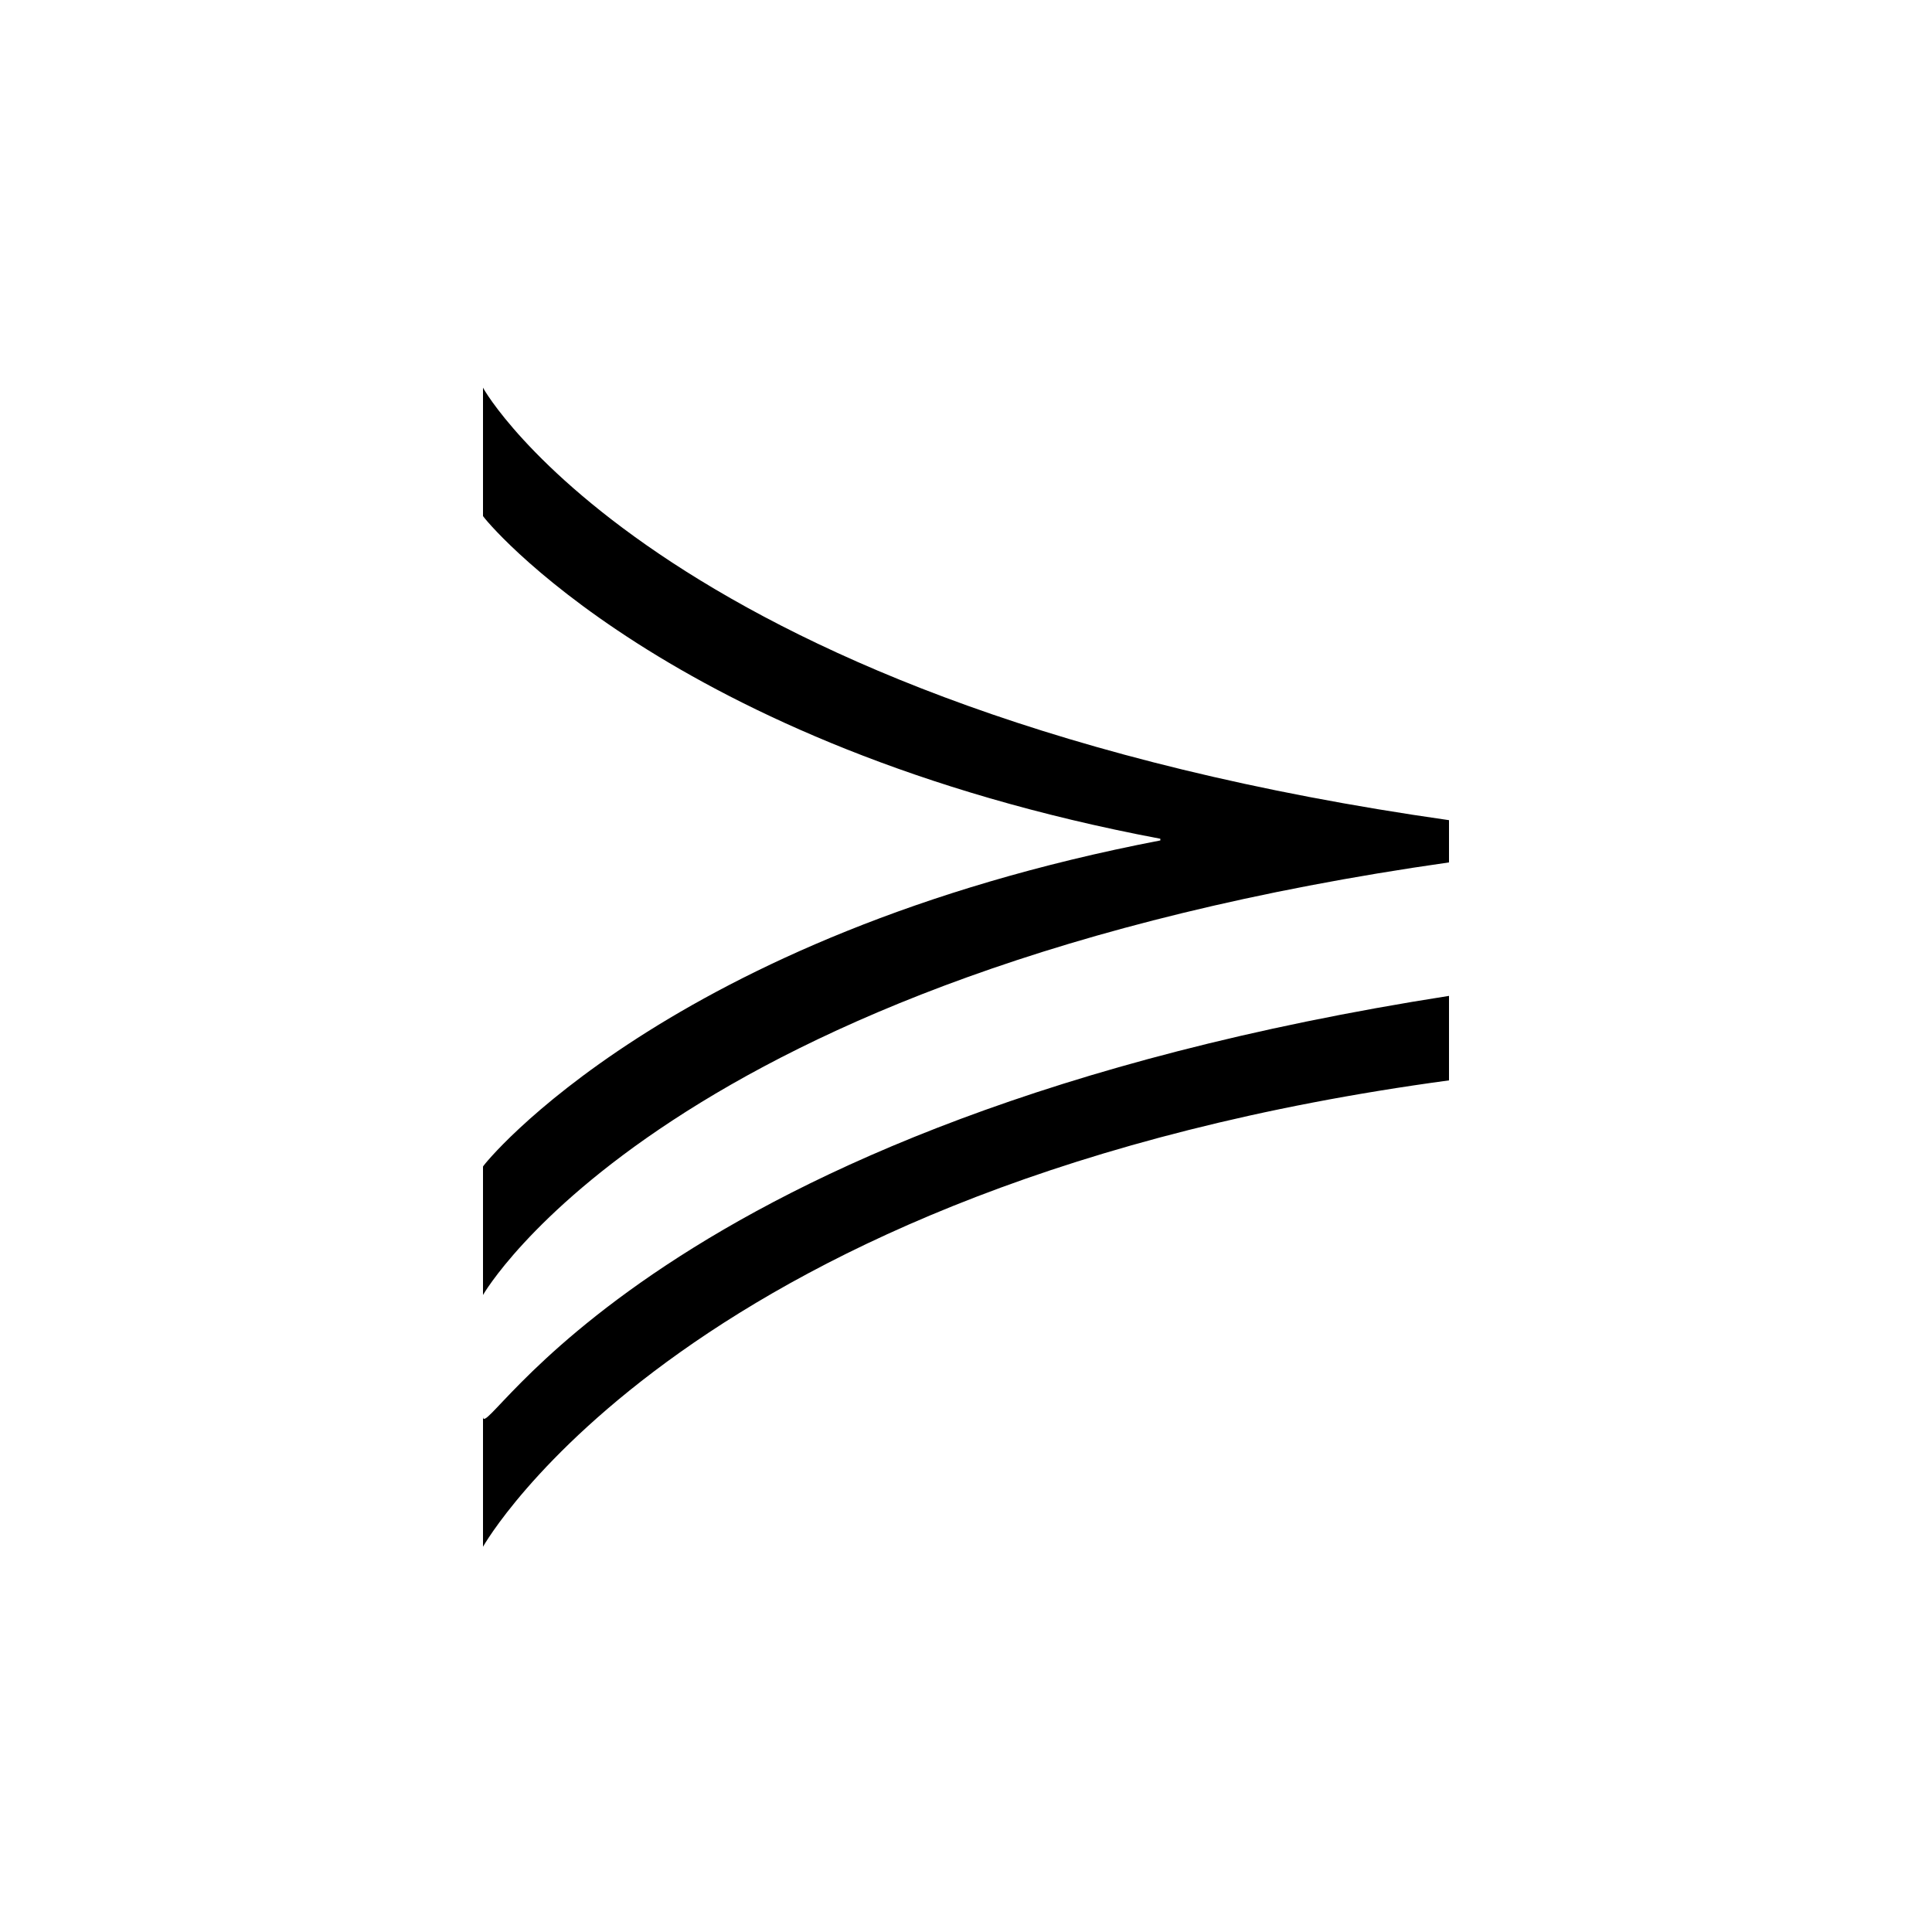 <?xml version="1.0" encoding="UTF-8" standalone="no"?>
<!-- Created with Inkscape (http://www.inkscape.org/) -->

<svg
   xmlns:dc="http://purl.org/dc/elements/1.1/"
   xmlns:cc="http://creativecommons.org/ns#"
   xmlns:rdf="http://www.w3.org/1999/02/22-rdf-syntax-ns#"
   xmlns:svg="http://www.w3.org/2000/svg"
   xmlns="http://www.w3.org/2000/svg"
   version="1.0"
   width="128"
   height="128"
   id="svg2">
  <defs
     id="defs4" />
  <path
     d="m 32,85.796 0,-8.508 c 0,-0.112 12.25,-15.338 44.875,-21.607 l 0,-0.112 C 44.25,49.411 32,34.298 32,34.186 l 0,-8.508 c 0,0.112 12.125,21.271 64,28.66 l 0,2.799 C 44.125,64.525 32,85.796 32,85.796 z m 0,16.681 0,-8.62 C 32,96 43,74.265 96,65.98 l 0,5.598 C 45.5,78.407 32,102.477 32,102.477 z"
     id="g1-52" />
</svg>
